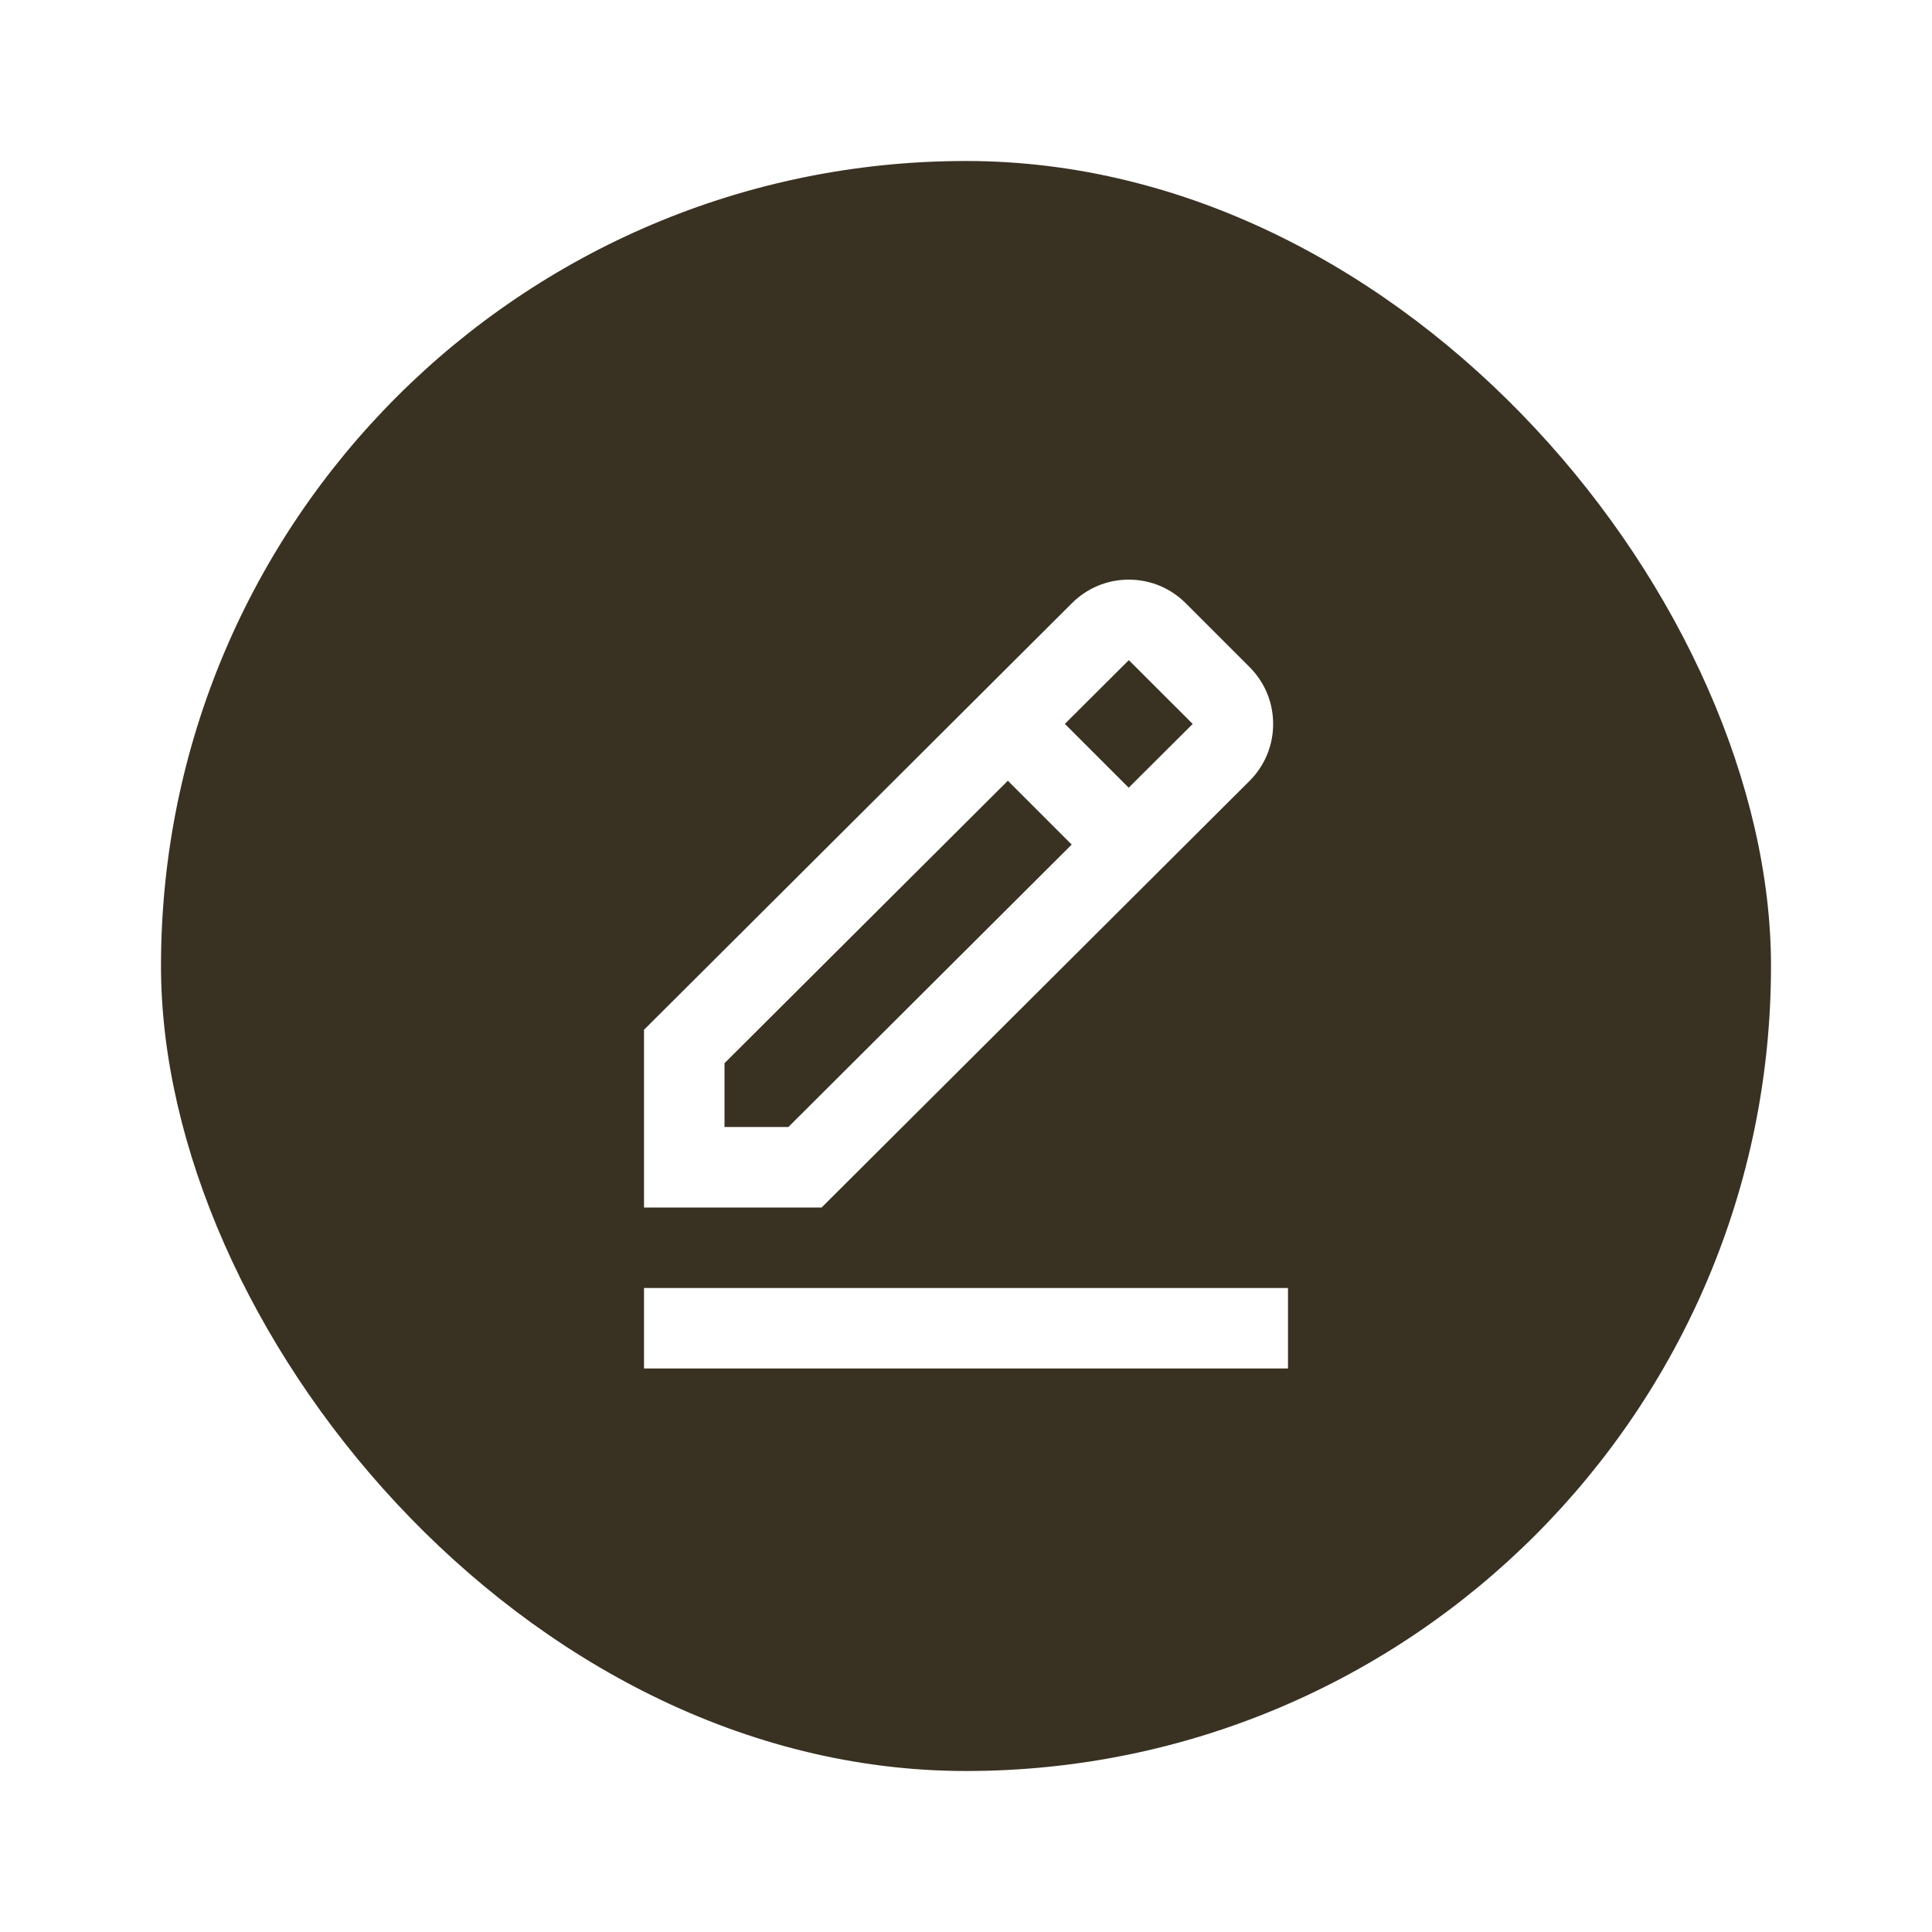 <svg width="48" height="48" viewBox="0 0 48 48" fill="none" xmlns="http://www.w3.org/2000/svg">
<g filter="url(#filter0_d_177_858)">
<rect x="4" width="40" height="40" rx="20" fill="#393122"/>
<path d="M31.045 15.401C31.423 15.023 31.631 14.521 31.631 13.987C31.631 13.453 31.423 12.951 31.045 12.573L29.459 10.987C29.081 10.609 28.579 10.401 28.045 10.401C27.511 10.401 27.009 10.609 26.632 10.986L16 21.585V26H20.413L31.045 15.401ZM28.045 12.401L29.632 13.986L28.042 15.57L26.456 13.985L28.045 12.401ZM18 24V22.415L25.04 15.397L26.626 16.983L19.587 24H18ZM16 28H32V30H16V28Z" fill="white"/>
</g>
<defs>
<filter id="filter0_d_177_858" x="0" y="0" width="48" height="48" filterUnits="userSpaceOnUse" color-interpolation-filters="sRGB">
<feFlood flood-opacity="0" result="BackgroundImageFix"/>
<feColorMatrix in="SourceAlpha" type="matrix" values="0 0 0 0 0 0 0 0 0 0 0 0 0 0 0 0 0 0 127 0" result="hardAlpha"/>
<feOffset dy="4"/>
<feGaussianBlur stdDeviation="2"/>
<feComposite in2="hardAlpha" operator="out"/>
<feColorMatrix type="matrix" values="0 0 0 0 0 0 0 0 0 0 0 0 0 0 0 0 0 0 0.25 0"/>
<feBlend mode="normal" in2="BackgroundImageFix" result="effect1_dropShadow_177_858"/>
<feBlend mode="normal" in="SourceGraphic" in2="effect1_dropShadow_177_858" result="shape"/>
</filter>
</defs>
</svg>
